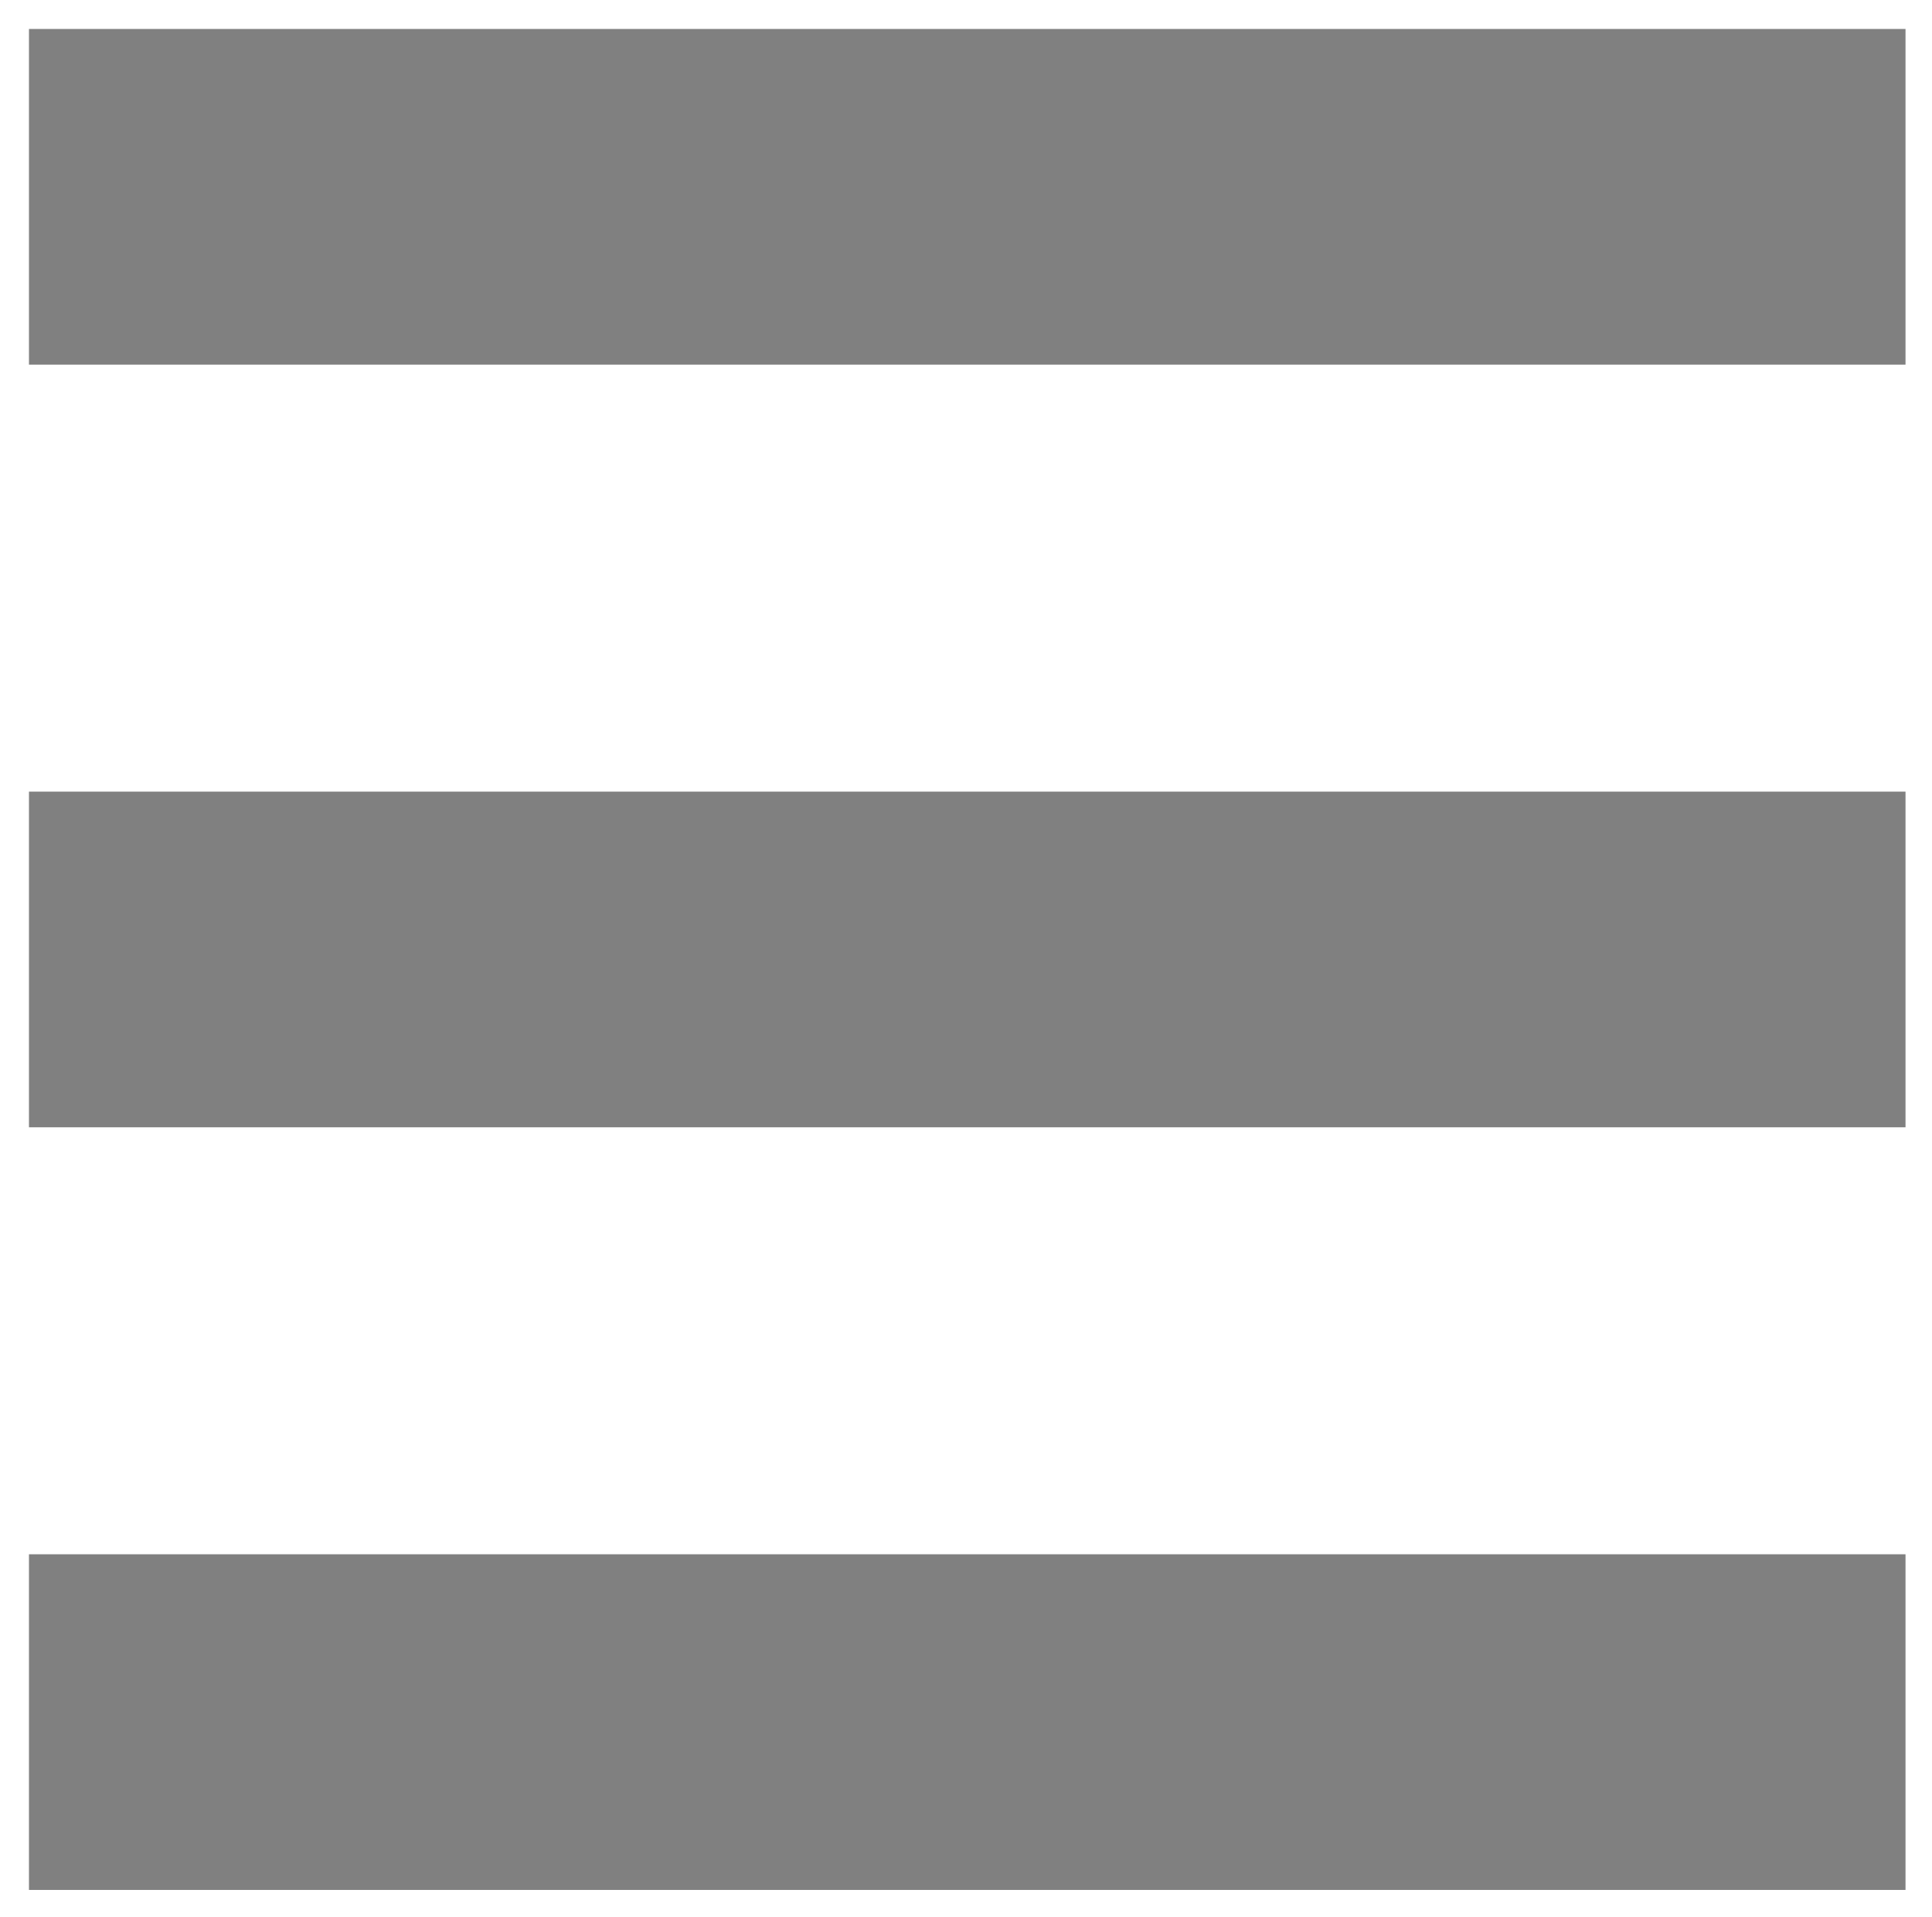 <?xml version="1.0" encoding="UTF-8"?>
<!-- Made by Patrick Morris -->
<!-- Generator: Blender, SVG Export for Grease Pencil - v1.0 -->
<!DOCTYPE svg PUBLIC "-//W3C//DTD SVG 1.1//EN" "http://www.w3.org/Graphics/SVG/1.1/DTD/svg11.dtd">
<svg version="1.0" x="0px" y="0px" xmlns="http://www.w3.org/2000/svg" width="667px" height="662px" viewBox="0 0 667 662">
	<g id="blender_frame_1">
		<g id="blender_object_GPencil">
			<!--Layer: Plane_Fills-->
			<g id="Plane_Fills">
				<polygon fill="grey" stroke="none" fill-opacity="1" points="10,125.9 657.857,125.9 657.857,10 10,10" />
				<polygon fill="grey" stroke="none" fill-opacity="1" points="10,652.584 657.857,652.584 657.857,536.684 10,536.684" />
				<polygon fill="grey" stroke="none" fill-opacity="1" points="10,389.242 657.857,389.242 657.857,273.342 10,273.342" />
			</g>
		</g>
	</g>
</svg>
